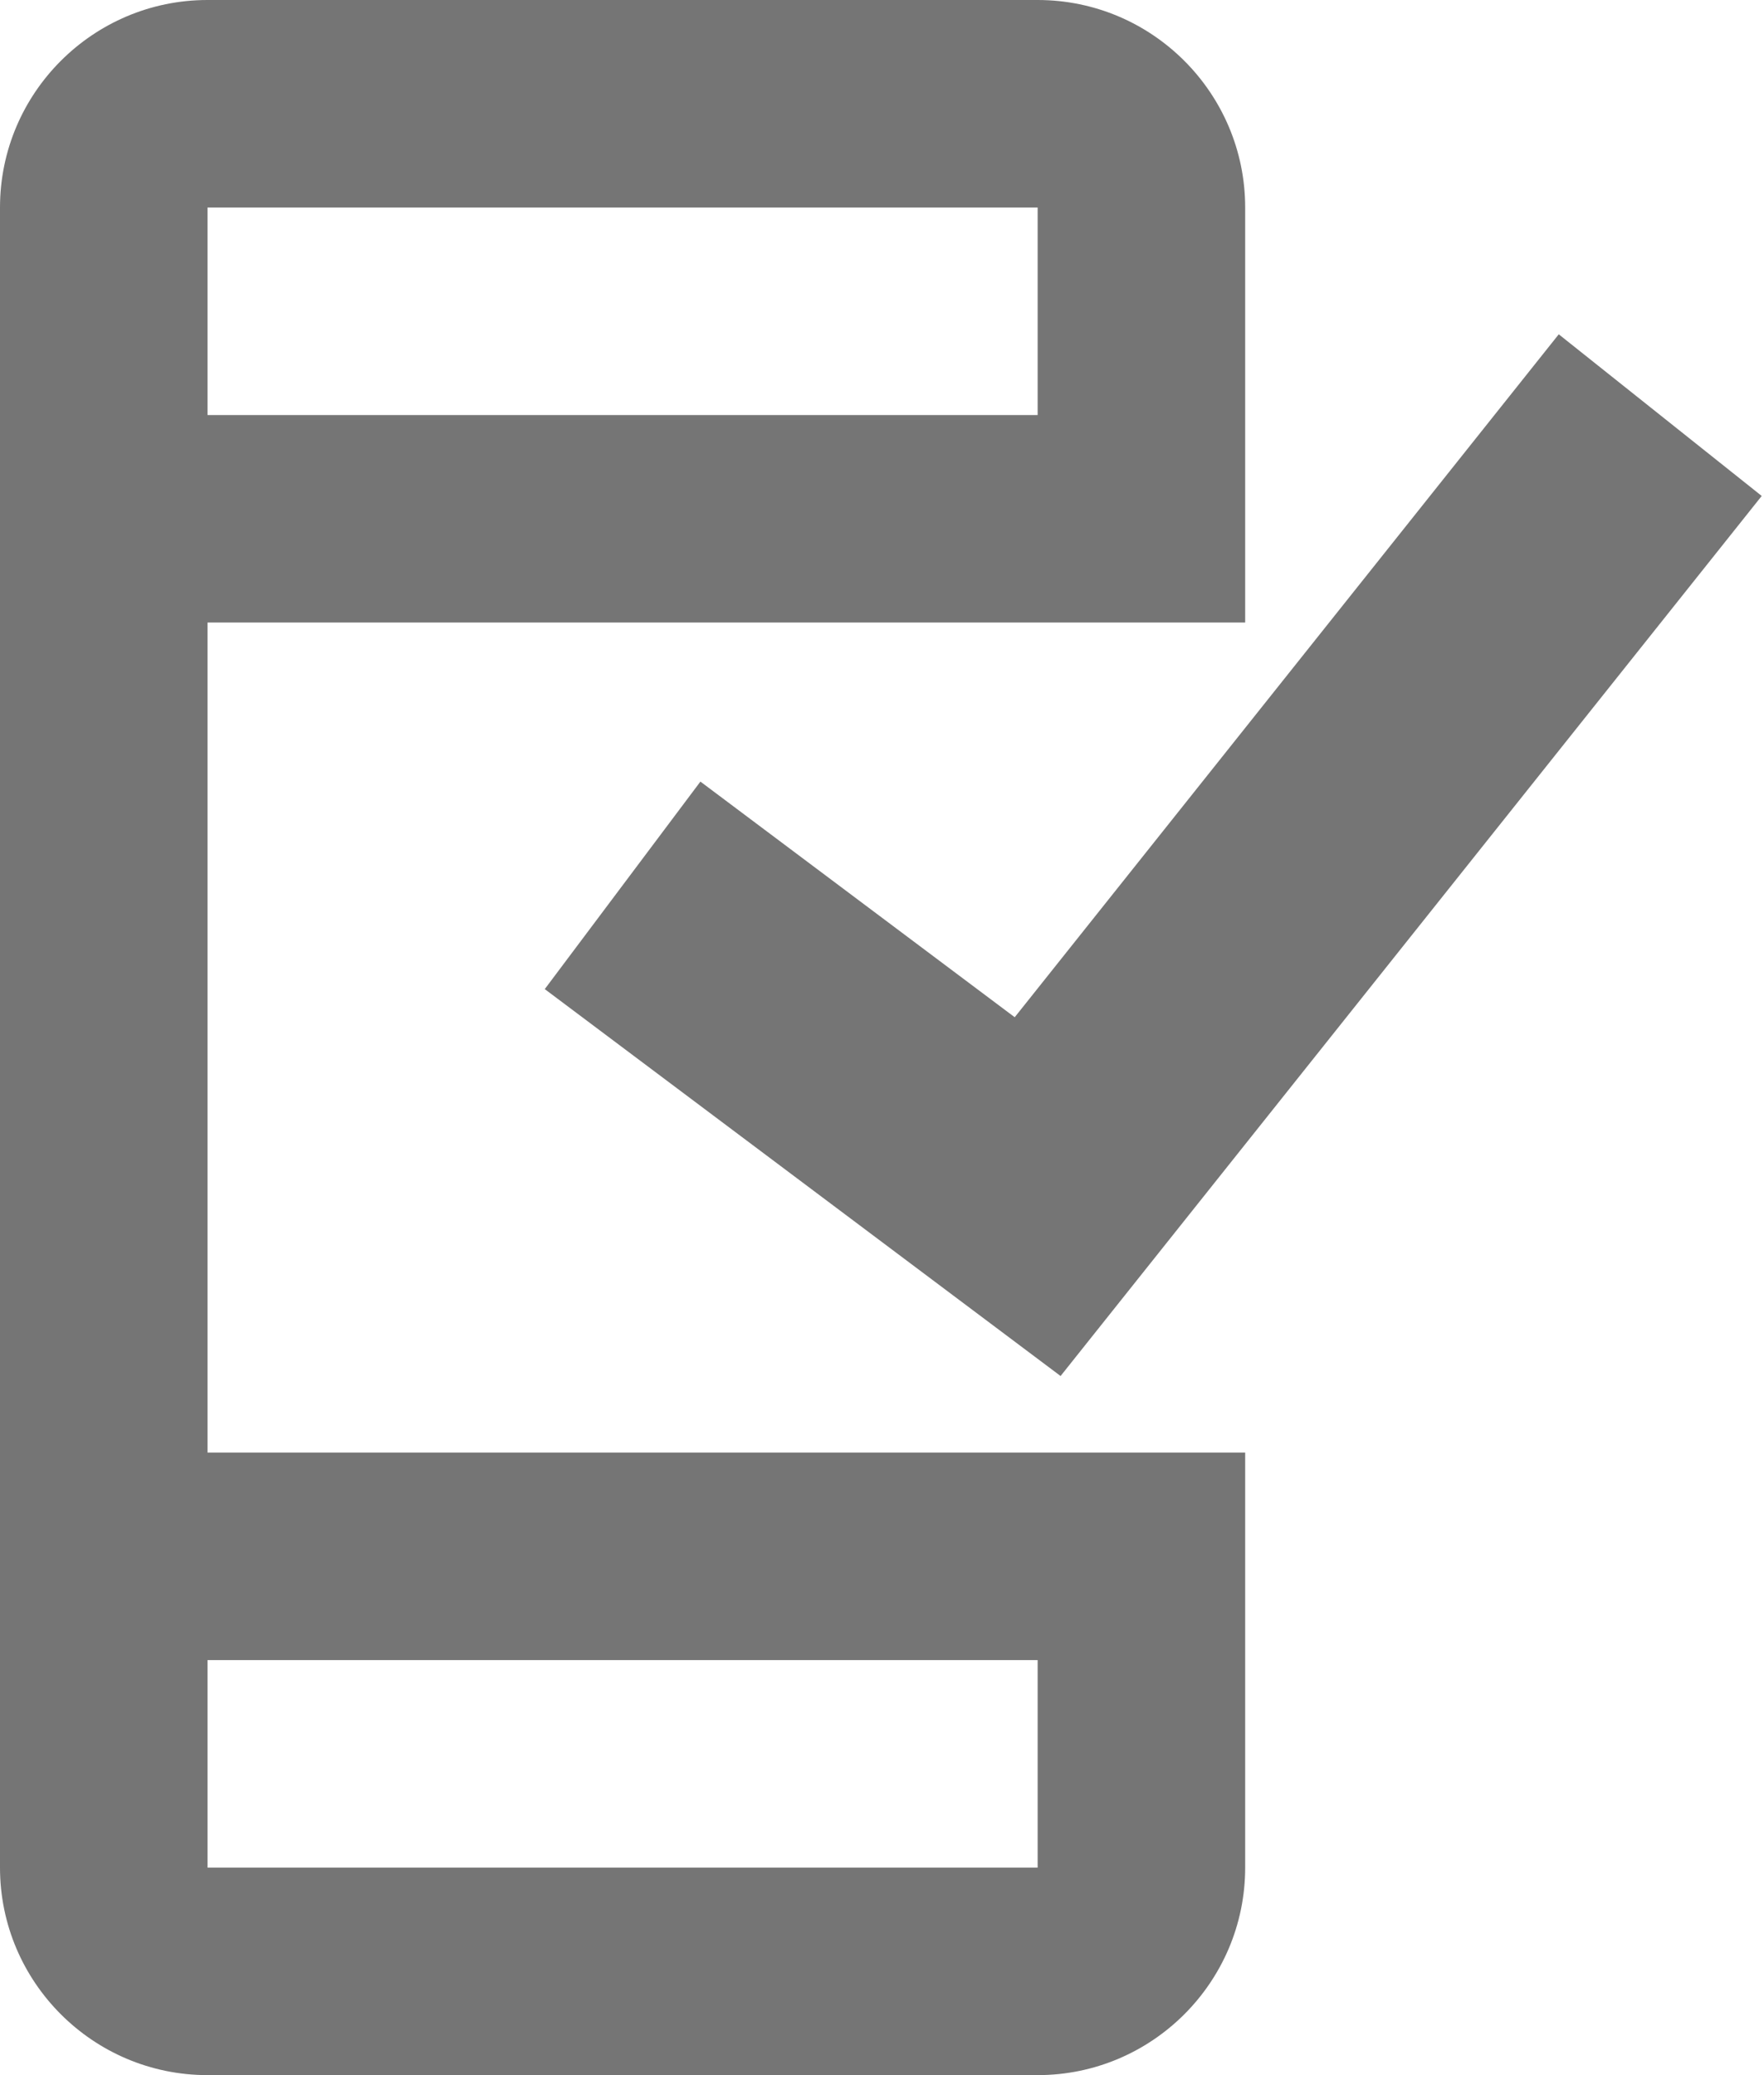 <?xml version="1.0" encoding="UTF-8"?>
<svg width="17px" height="20px" viewBox="0 0 17 20" version="1.1" xmlns="http://www.w3.org/2000/svg" xmlns:xlink="http://www.w3.org/1999/xlink">
    <!-- Generator: Sketch 42 (36781) - http://www.bohemiancoding.com/sketch -->
    <title>Fill 356 + Fill 357</title>
    <desc>Created with Sketch.</desc>
    <defs></defs>
    <g id="Page-1" stroke="none" stroke-width="1" fill="none" fill-rule="evenodd">
        <g id="Line-Icons" transform="translate(-292, -241)" fill="#757575">
            <g id="Fill-356-+-Fill-357" transform="translate(292, 241)">
                <path d="M2,16 L10,16 L10,18 L2,18 L2,16 Z M10,4 L2,4 L2,2 L10,2 L10,4 Z M2,14 L2,6 L12,6 L12,2 C12,0.897 11.103,0 10,0 L2,0 C0.897,0 0,0.897 0,2 L0,18 C0,19.103 0.897,20 2,20 L10,20 C11.103,20 12,19.103 12,18 L12,14 L2,14 Z" id="Fill-356"></path>
                <polygon id="Fill-357" points="6.75 7.533 5.25 9.533 10.221 13.262 16.978 4.78 15.022 3.222 9.779 9.804"></polygon>
            </g>
        </g>
    </g>
</svg>